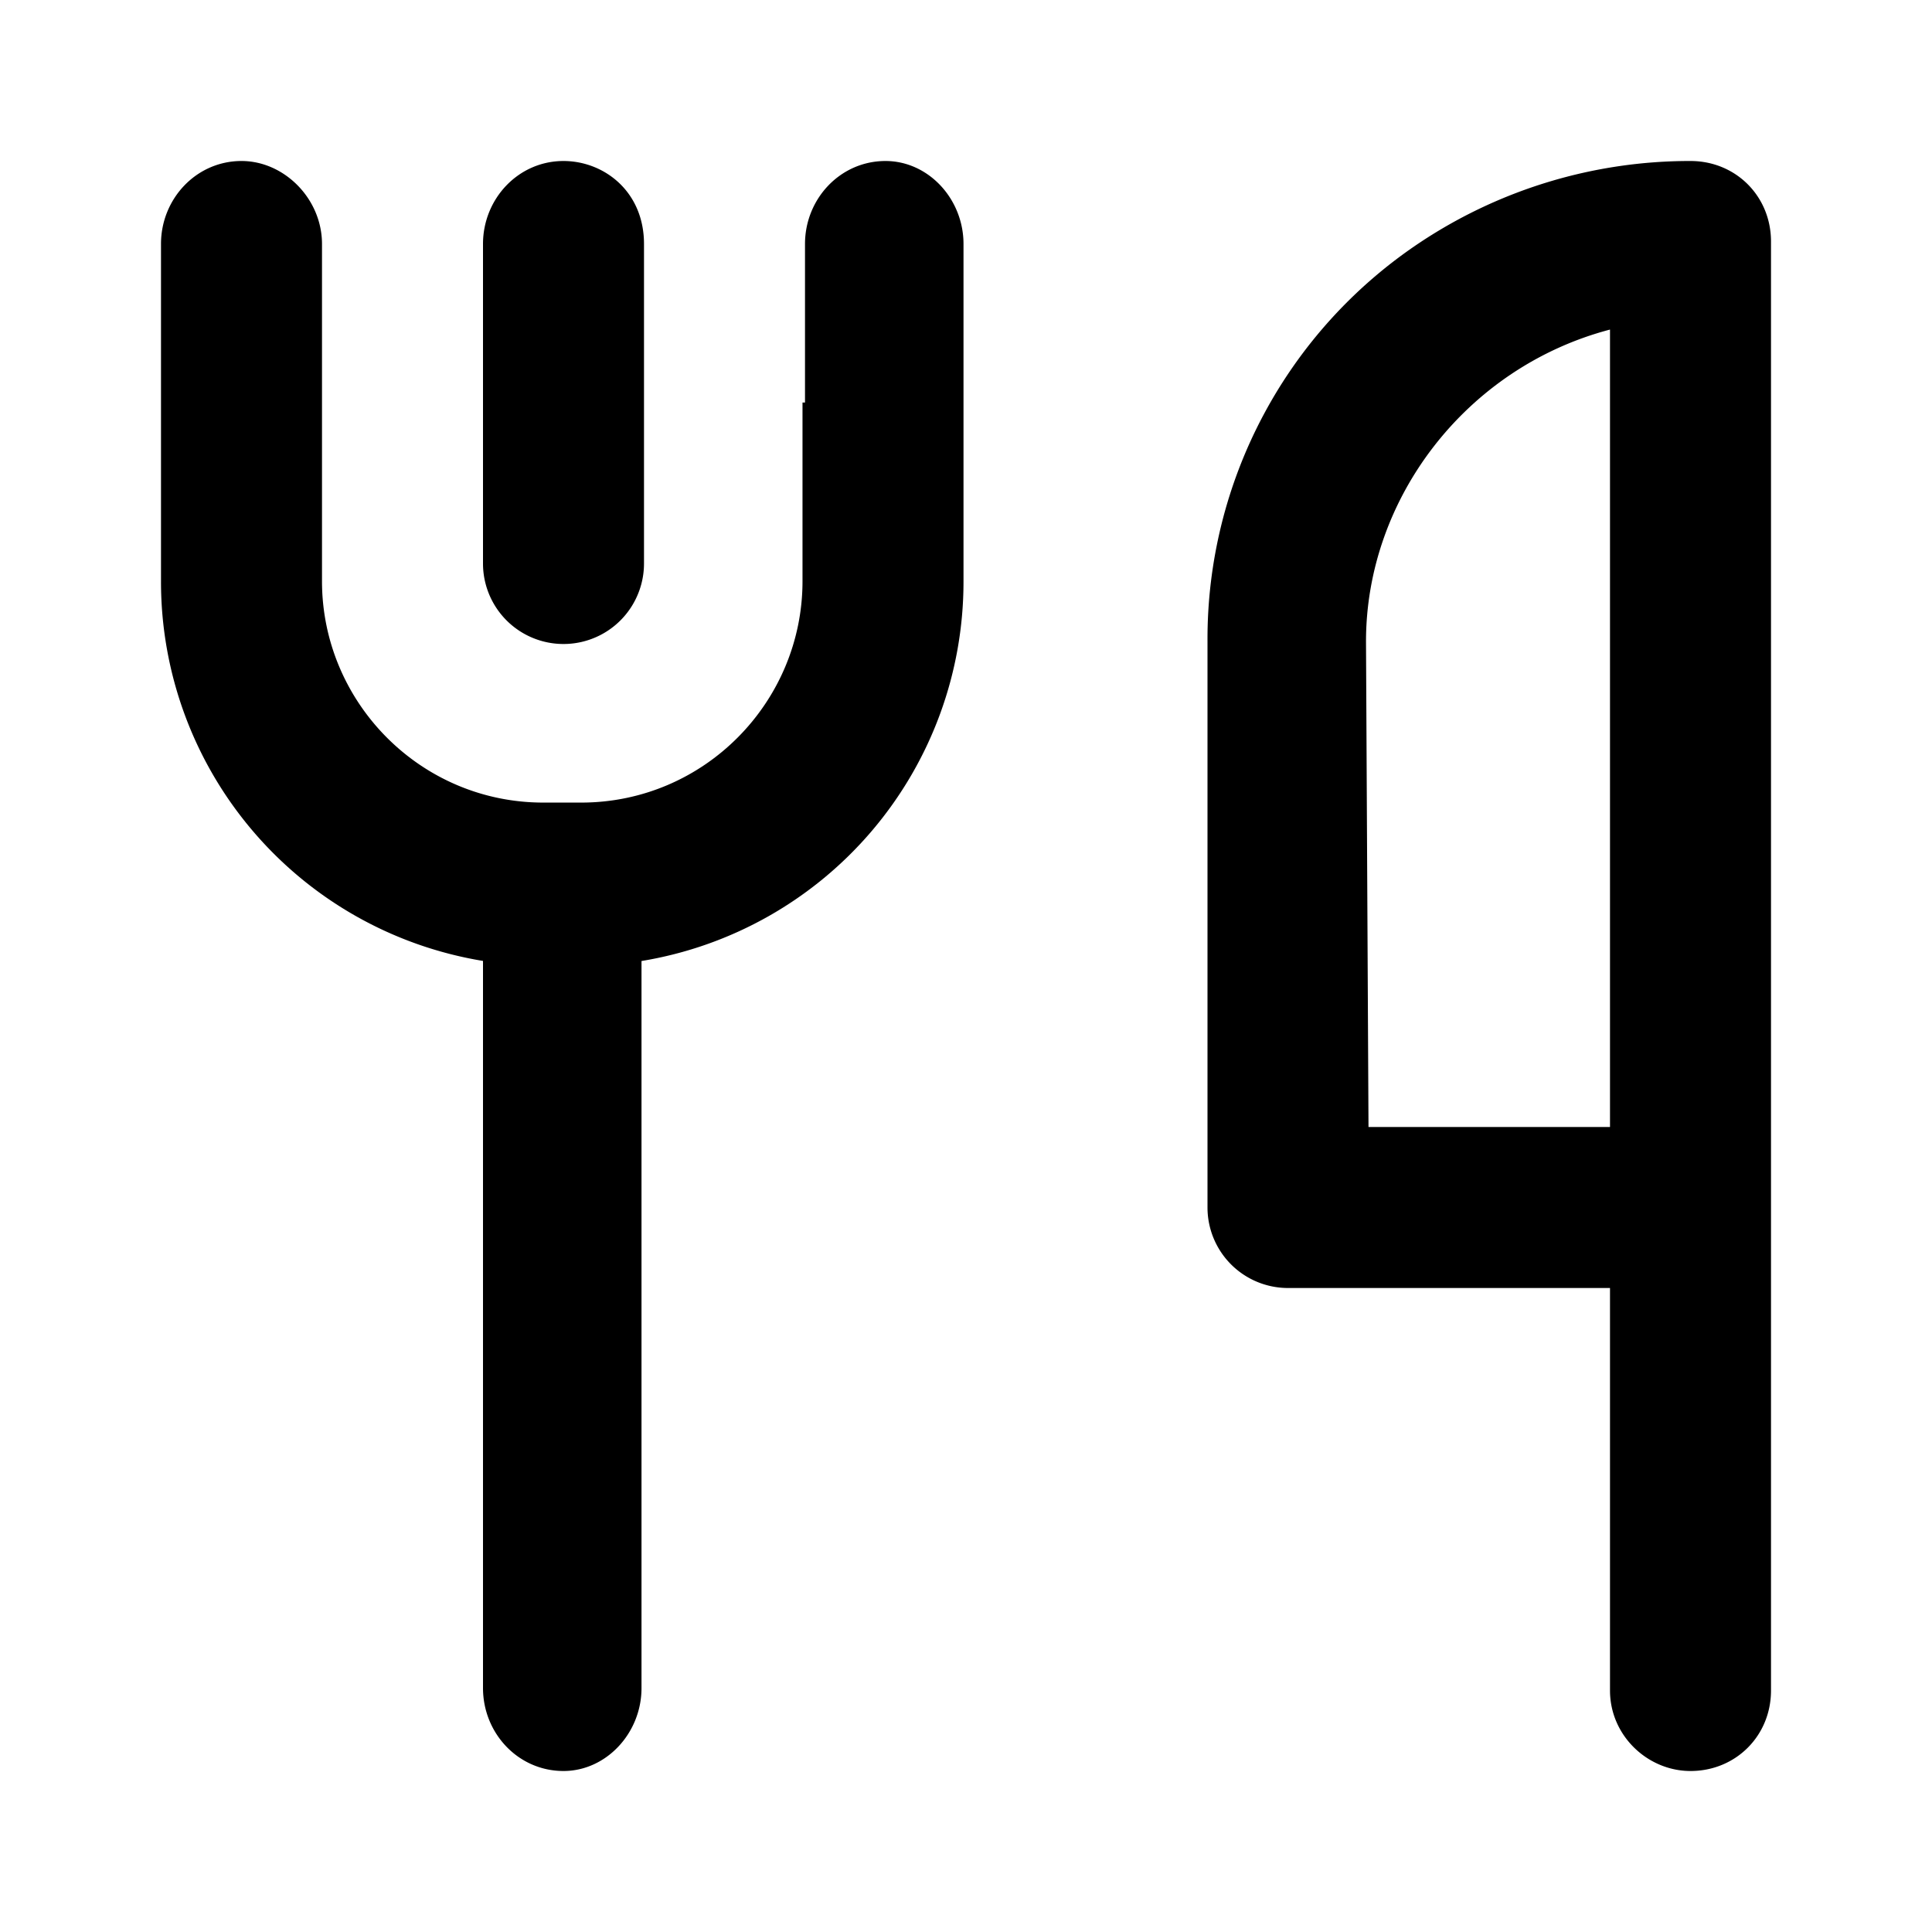 <svg id="icon" height="24" viewBox="0 0 24 24" width="24" xmlns="http://www.w3.org/2000/svg"><path d="m6 7v-3.969c0-.561.438-1.031 1-1.031.5 0 1 .375 1 1.031v3.969a1 1 0 1 1 -2 0zm-2-3.969v4.189c0 1.5 1.219 2.75 2.75 2.75h.469c1.531 0 2.75-1.25 2.75-2.75v-2.22h.031v-1.969c0-.561.438-1.031 1-1.031.531 0 .969.469.969 1.031v4.189a4.774 4.774 0 0 1 -4 4.718v9.032c0 .56-.439 1.03-.969 1.03-.563 0-1-.469-1-1.031v-9.032a4.774 4.774 0 0 1 -4-4.717v-4.19c0-.56.438-1.03 1-1.03.531 0 1 .469 1 1.031zm17-1.031c.563 0 1 .438 1 1v18c0 .563-.438 1-1 1-.531 0-1-.438-1-1v-5h-4a1 1 0 0 1 -1-1v-7.031a5.914 5.914 0 0 1 2.643-4.959 6.052 6.052 0 0 1 3.357-1.01zm-1 2.094c-1.781.468-3.031 2.093-3.031 3.875l.031 6.031h3z" fill="currentColor" fill-rule="evenodd"/></svg>

